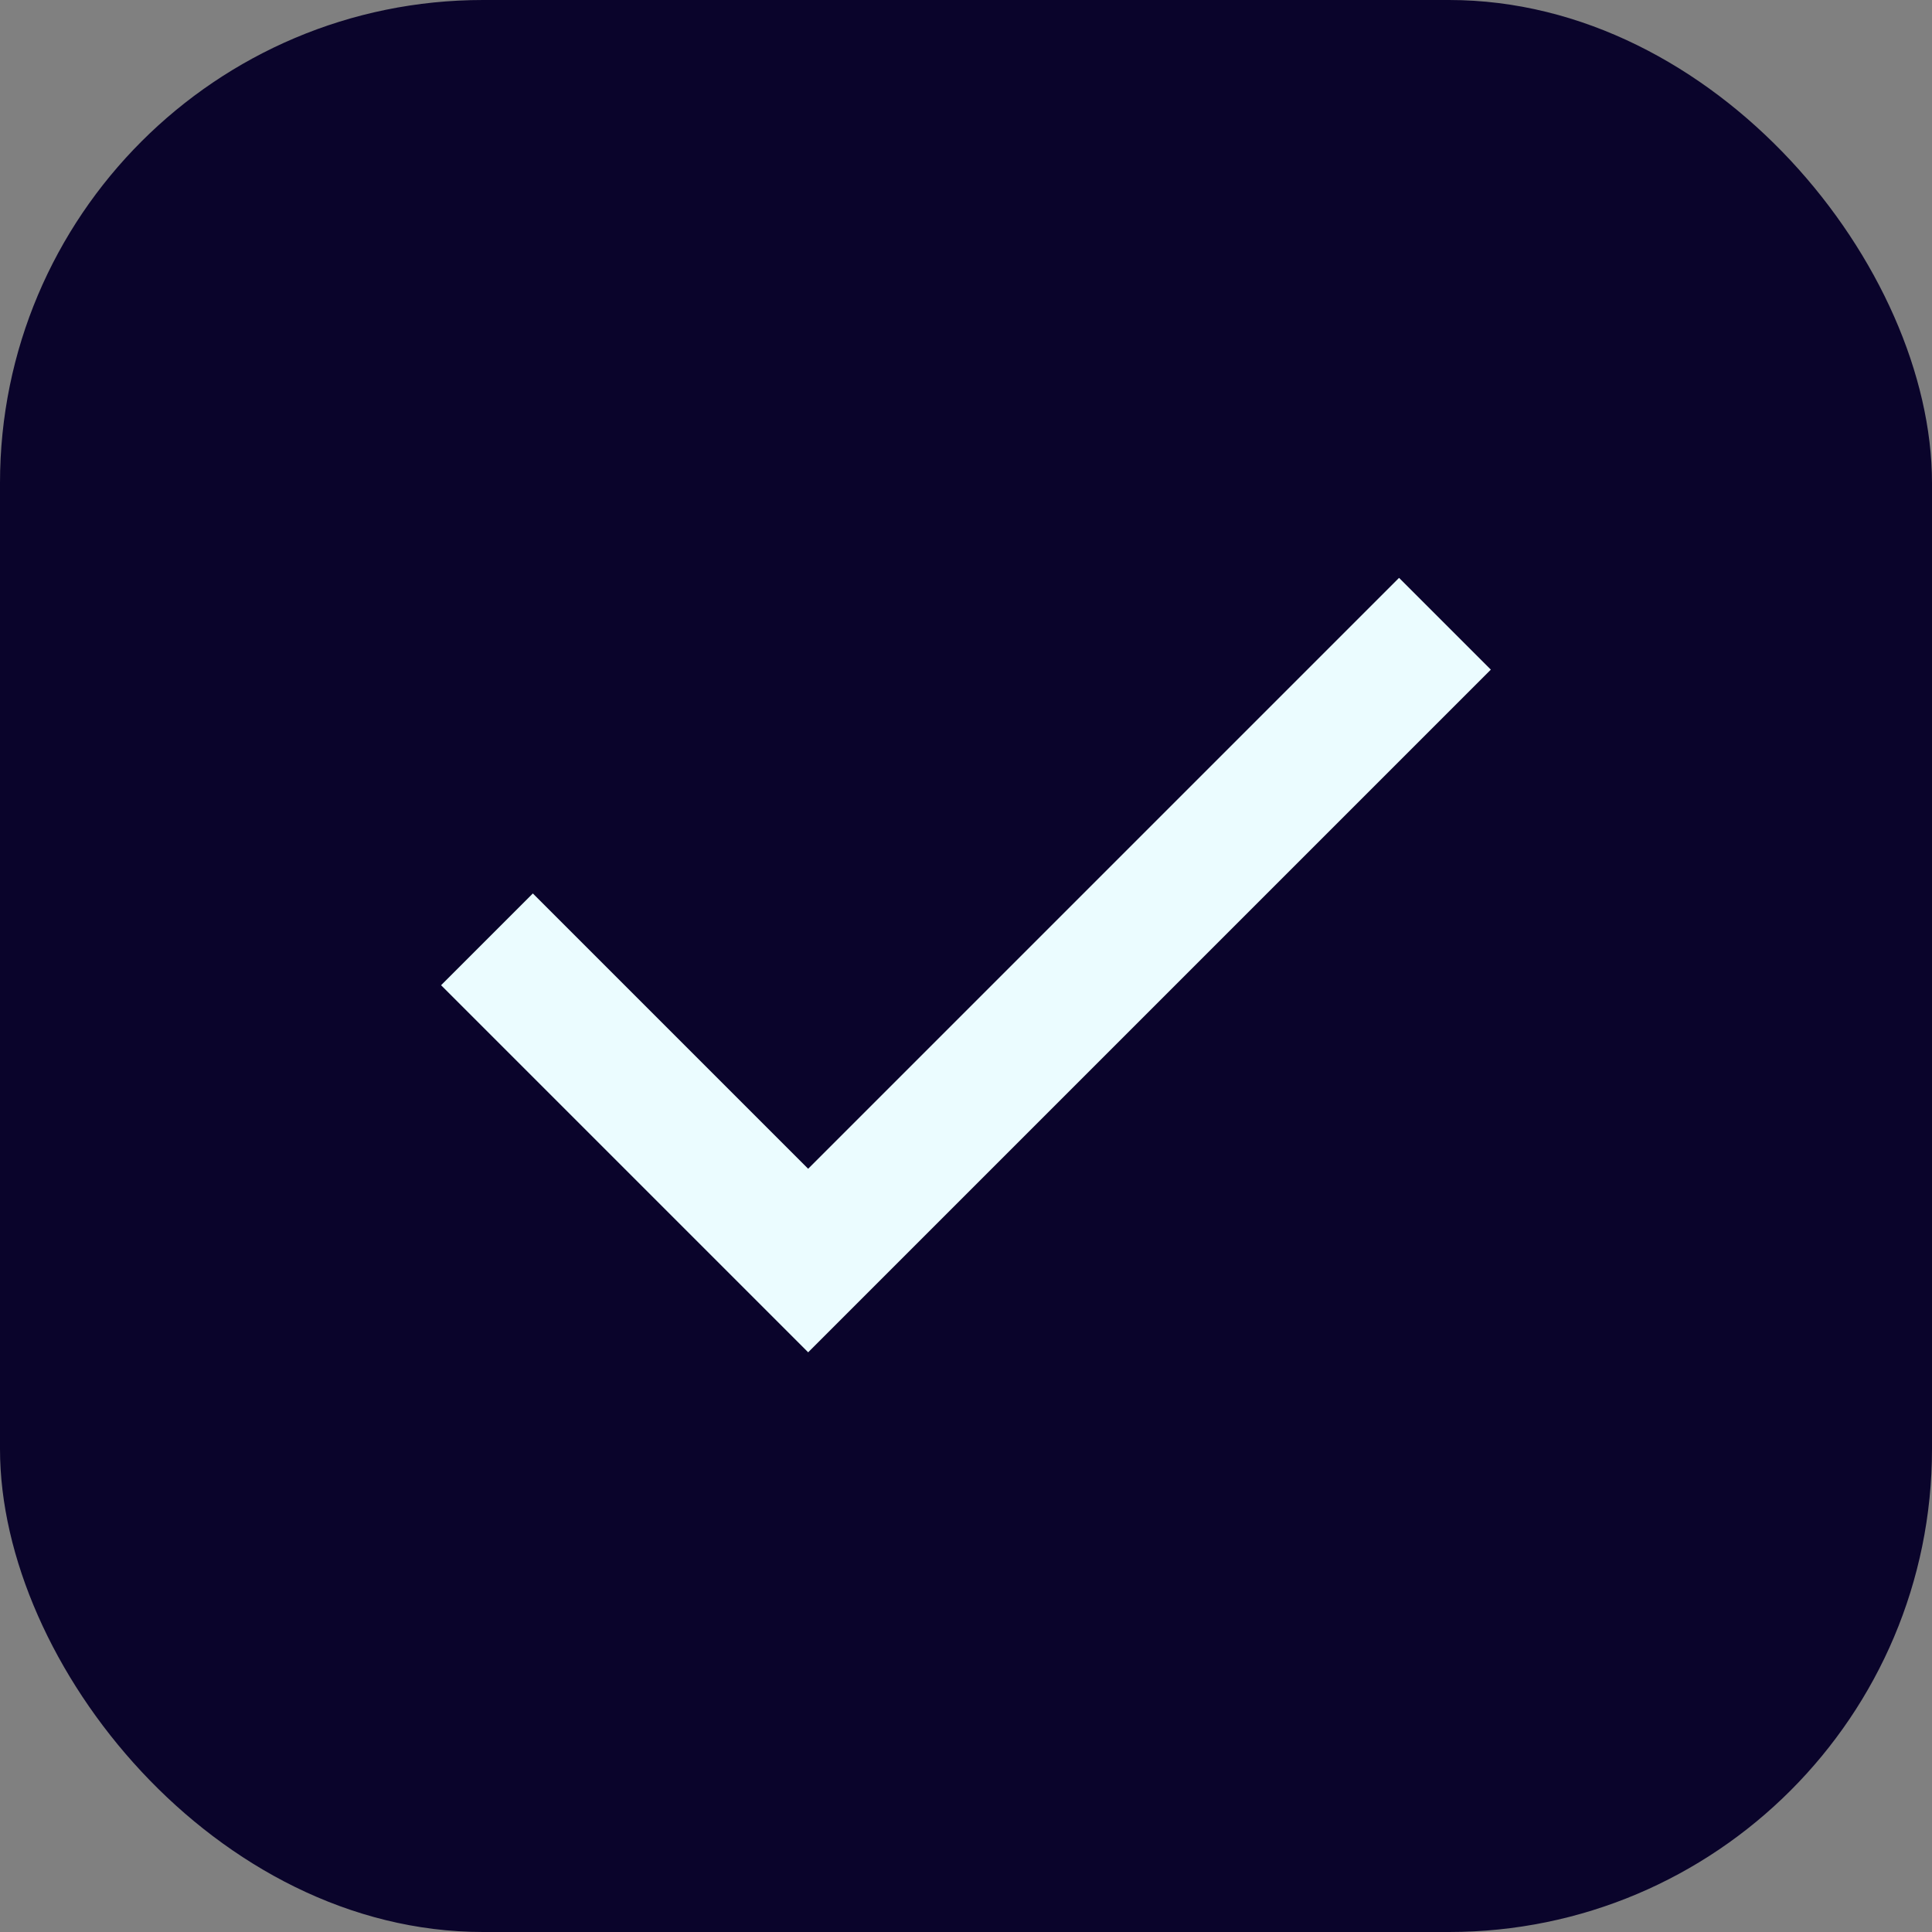 <svg width="20" height="20" viewBox="0 0 20 20" fill="none" xmlns="http://www.w3.org/2000/svg">
<rect x="0" y="0" width="20" height="20" fill="#808080" stroke="none"/>
<rect width="20" height="20" rx="5" fill="#0A042B"/>
<path d="M8.366 13.999L4.566 10.199L5.516 9.249L8.366 12.099L14.483 5.982L15.433 6.932L8.366 13.999Z" fill="#EBFCFF"/>
</svg>
